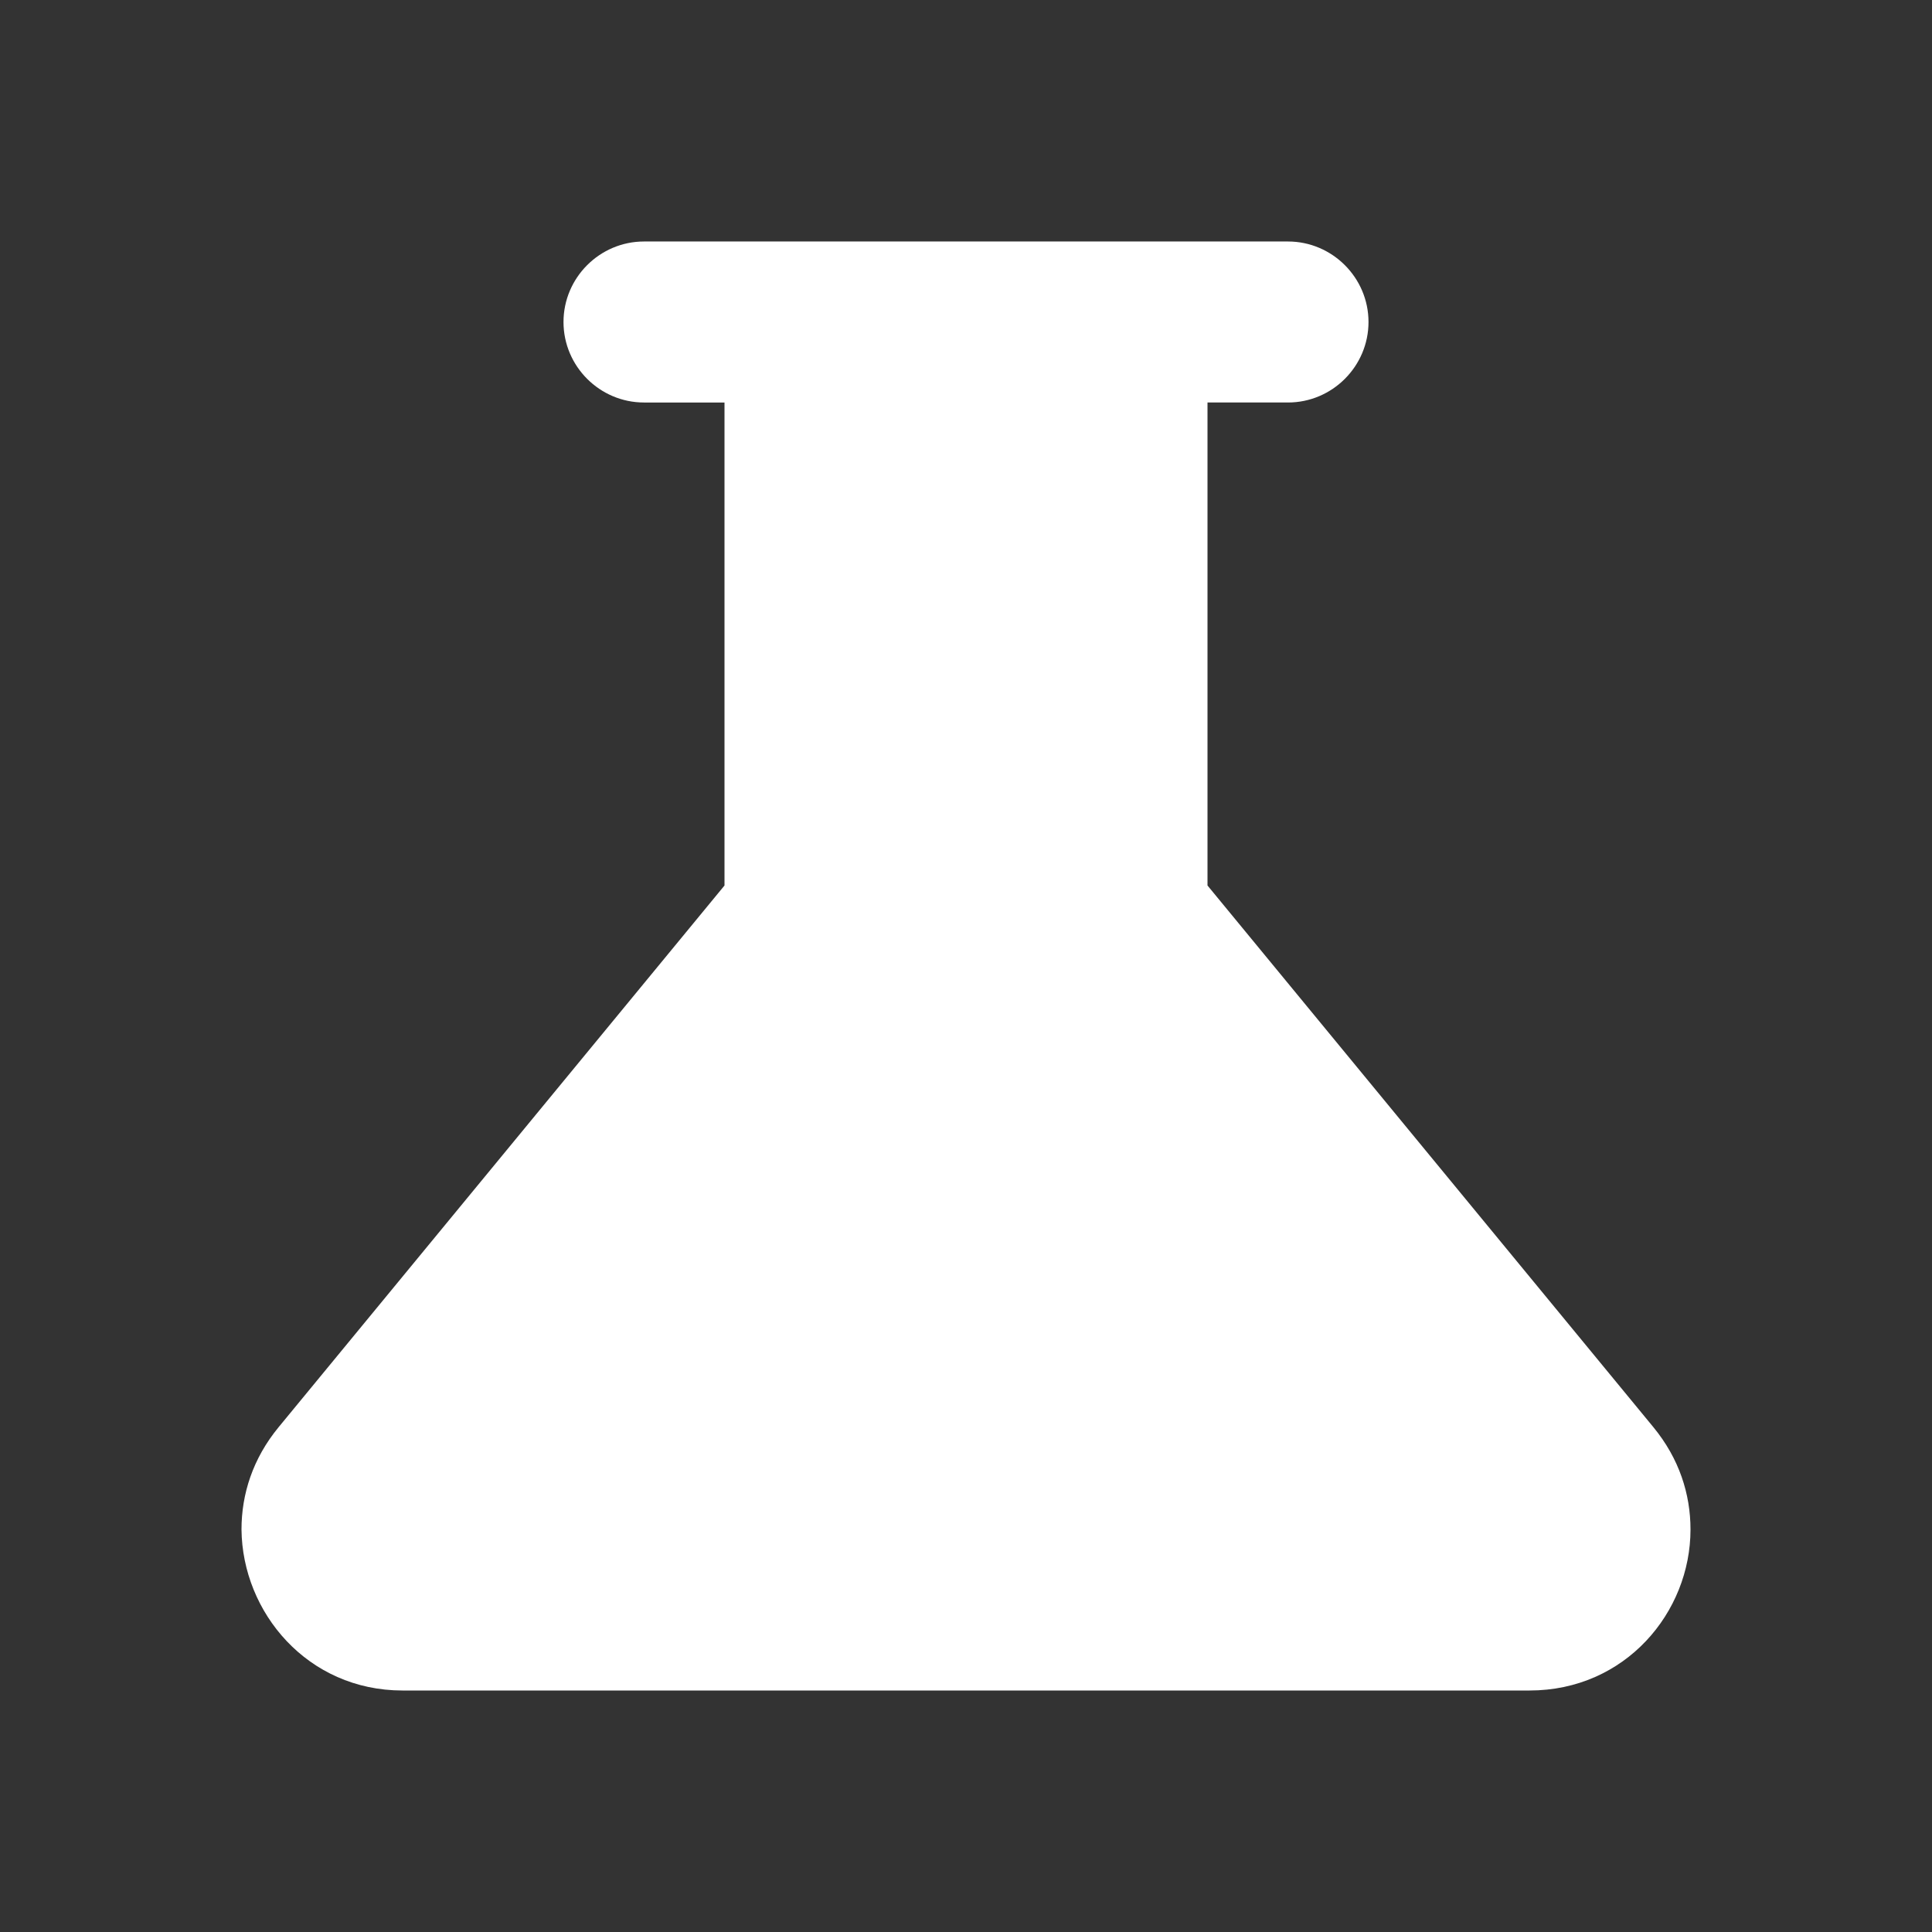 <svg xmlns="http://www.w3.org/2000/svg" enable-background="new 0 0 24 24" height="24px" viewBox="0 0 24 24" width="24px" fill="#FFFFFF"><rect x="0" y="0" width="24" height="24" fill="#333333" stroke="none"/><rect fill="none" height="24" width="24"/><path d="M20.54,17.73L15,11V5h1c0.55,0,1-0.45,1-1s-0.45-1-1-1H8C7.45,3,7,3.45,7,4s0.45,1,1,1h1v6l-5.54,6.73 C3.14,18.12,3,18.56,3,19c0.01,1.03,0.82,2,2,2H19c1.19,0,2-0.97,2-2C21,18.56,20.86,18.12,20.54,17.73z"/></svg>